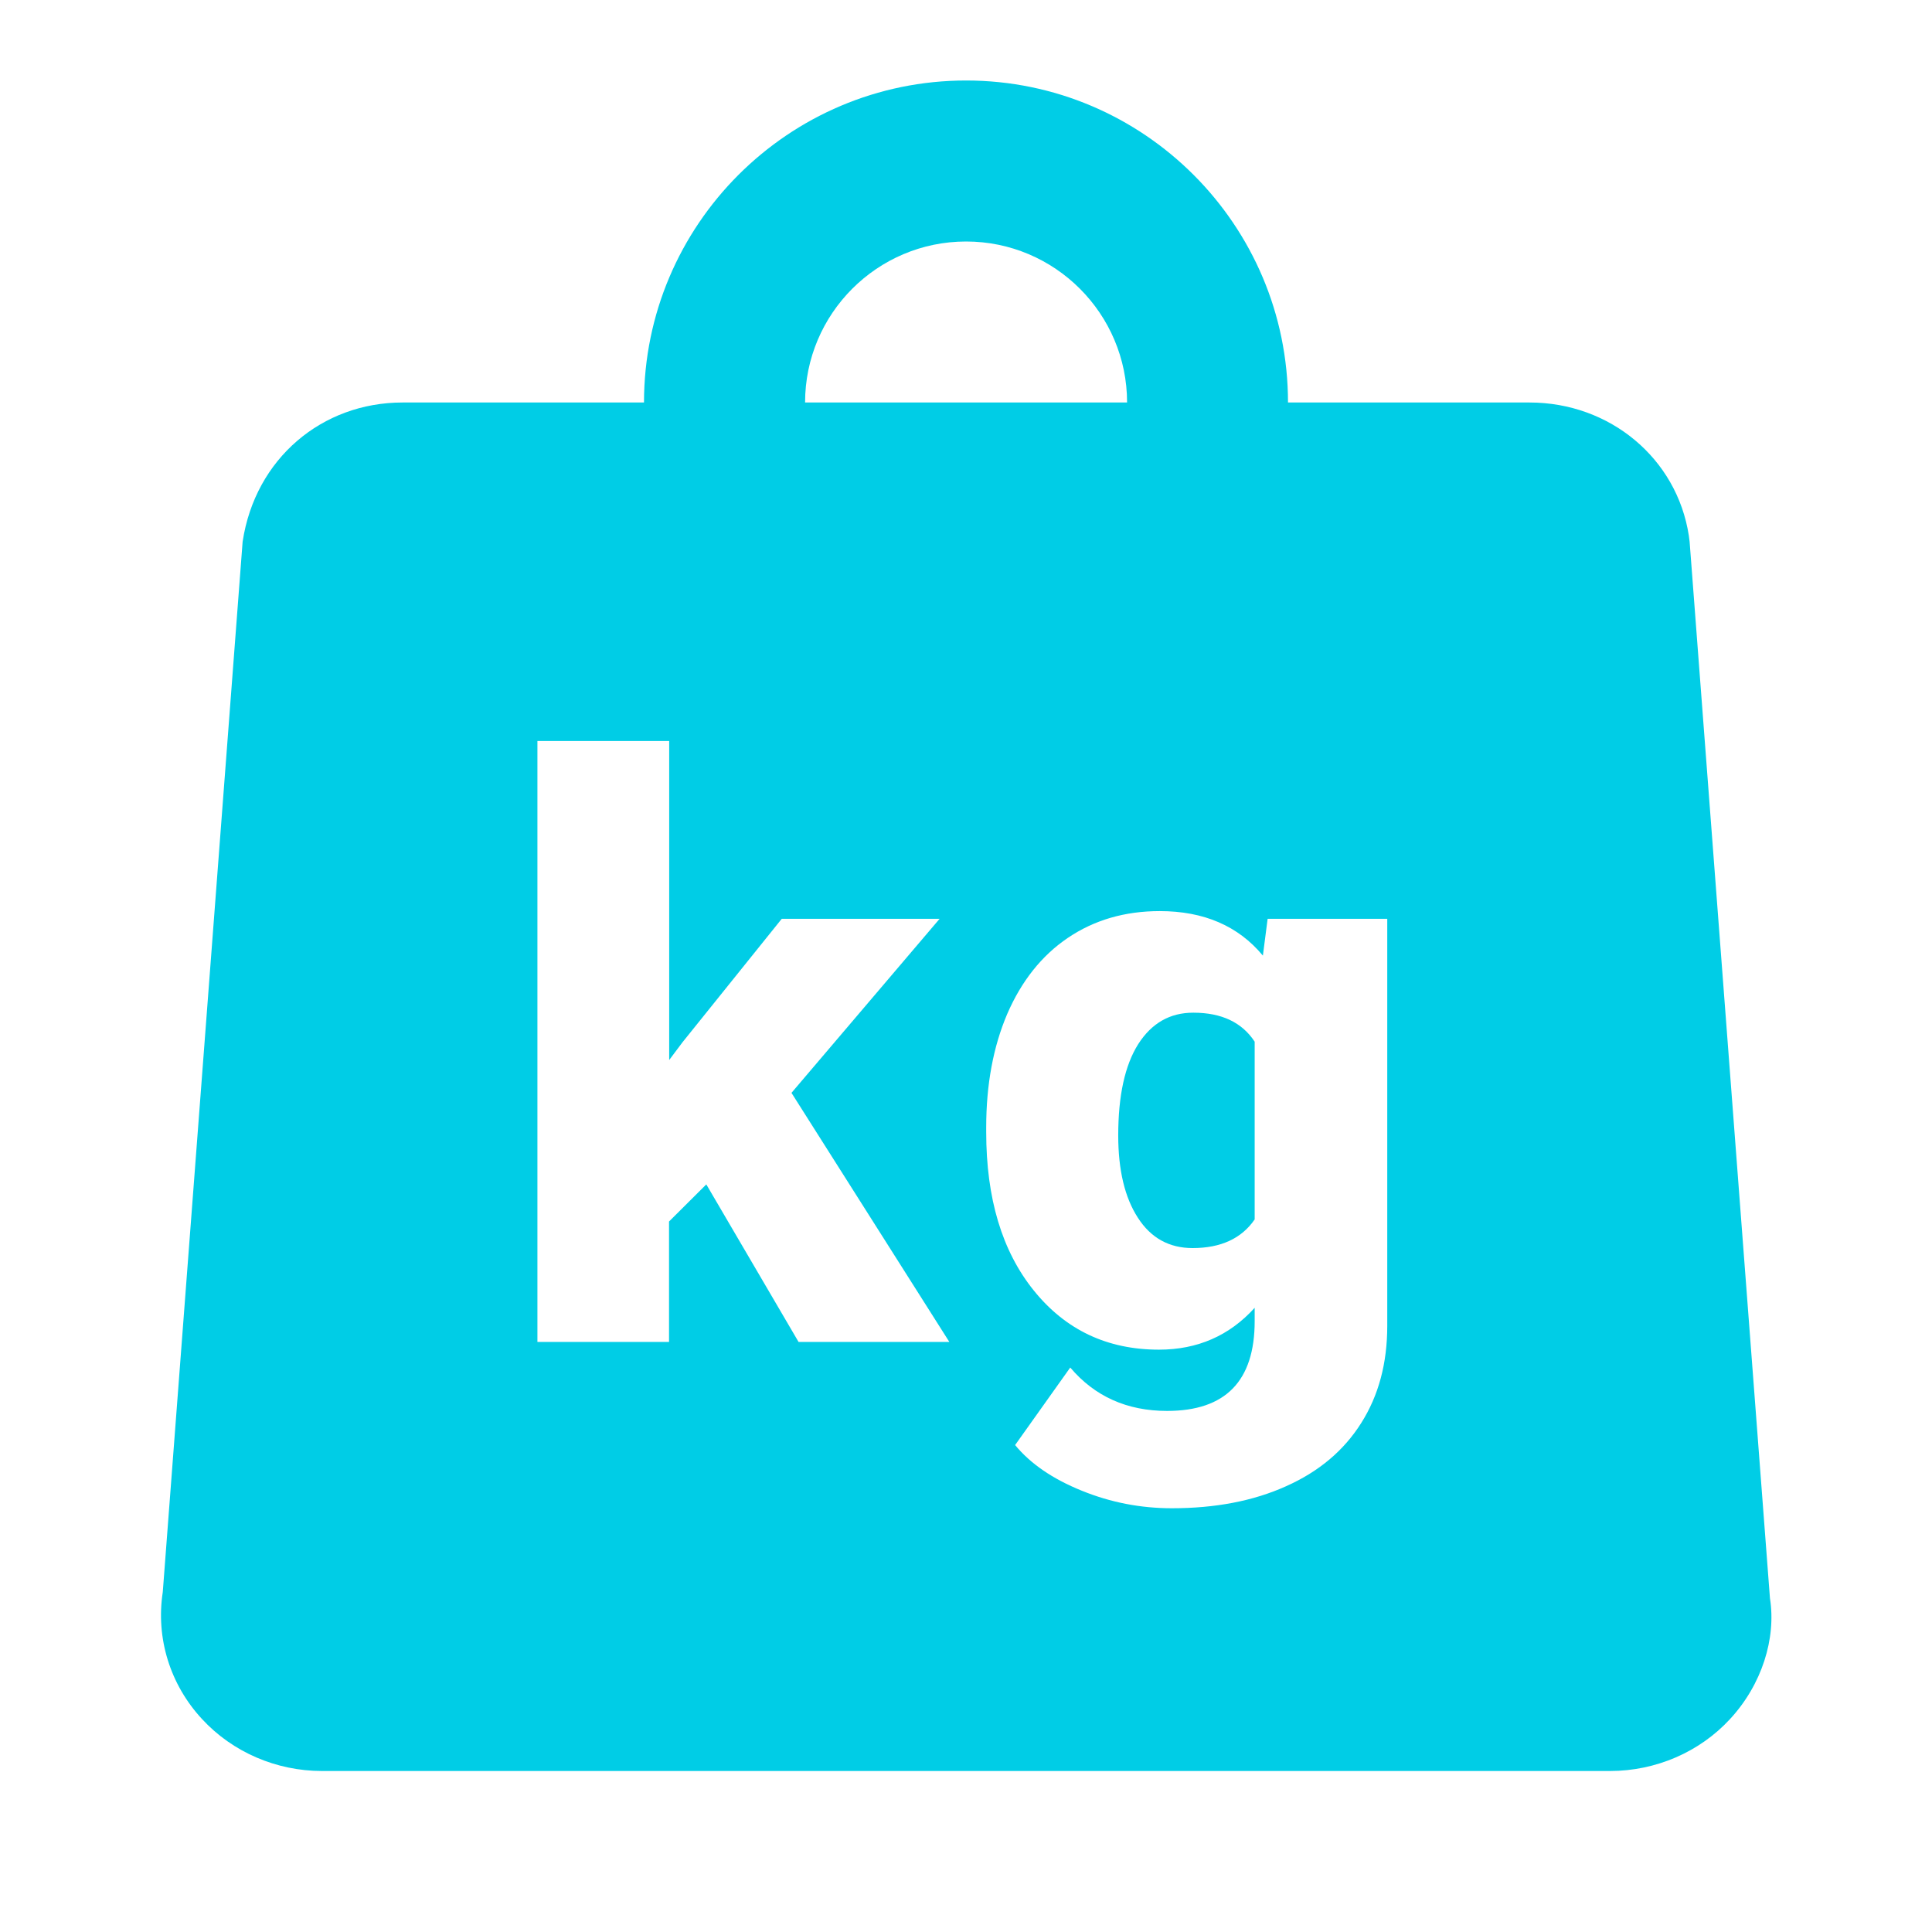 <svg width="24" height="24" viewBox="0 0 24 24" fill="none" xmlns="http://www.w3.org/2000/svg">
<path d="M12.001 1C9.794 1 8 2.794 8 5H5C4.001 5 3.17 5.696 3.014 6.729L2.022 19.777C1.934 20.351 2.113 20.927 2.51 21.355C2.888 21.765 3.432 22 4 22H20C20.569 22 21.112 21.765 21.489 21.357C21.888 20.927 22.066 20.352 21.987 19.854L20.989 6.729L20.979 6.652C20.831 5.695 20 5 19 5H16C16 2.794 14.207 1 12.001 1ZM12.001 3C13.104 3 14.001 3.897 14.001 5H10.001C10.001 3.897 10.898 3 12.001 3ZM6.676 9.205H8.313V13.168L8.477 12.949L9.711 11.414H11.672L9.832 13.576L11.793 16.67H9.92L8.774 14.713L8.311 15.174V16.67H6.676V9.205ZM14.407 11.318C14.954 11.318 15.382 11.502 15.688 11.871L15.747 11.414H17.233V16.471C17.233 16.934 17.126 17.336 16.909 17.678C16.694 18.019 16.384 18.281 15.975 18.463C15.567 18.647 15.094 18.736 14.557 18.736C14.172 18.736 13.799 18.665 13.438 18.518C13.077 18.372 12.801 18.183 12.61 17.951L13.295 16.988C13.599 17.347 14.001 17.527 14.498 17.527C15.223 17.527 15.586 17.156 15.586 16.412V16.246C15.272 16.593 14.875 16.766 14.397 16.766C13.756 16.766 13.238 16.522 12.842 16.031C12.447 15.541 12.251 14.886 12.251 14.062V14.004C12.251 13.474 12.338 13.004 12.512 12.596C12.688 12.189 12.939 11.871 13.266 11.65C13.593 11.429 13.973 11.318 14.407 11.318ZM14.825 12.58C14.533 12.579 14.305 12.711 14.139 12.971C13.974 13.233 13.891 13.61 13.891 14.105C13.891 14.536 13.973 14.877 14.135 15.127C14.296 15.378 14.523 15.504 14.815 15.504C15.167 15.504 15.424 15.384 15.586 15.148V12.94C15.428 12.7 15.175 12.58 14.825 12.58Z" fill="#00CDE6"/>
</svg>
